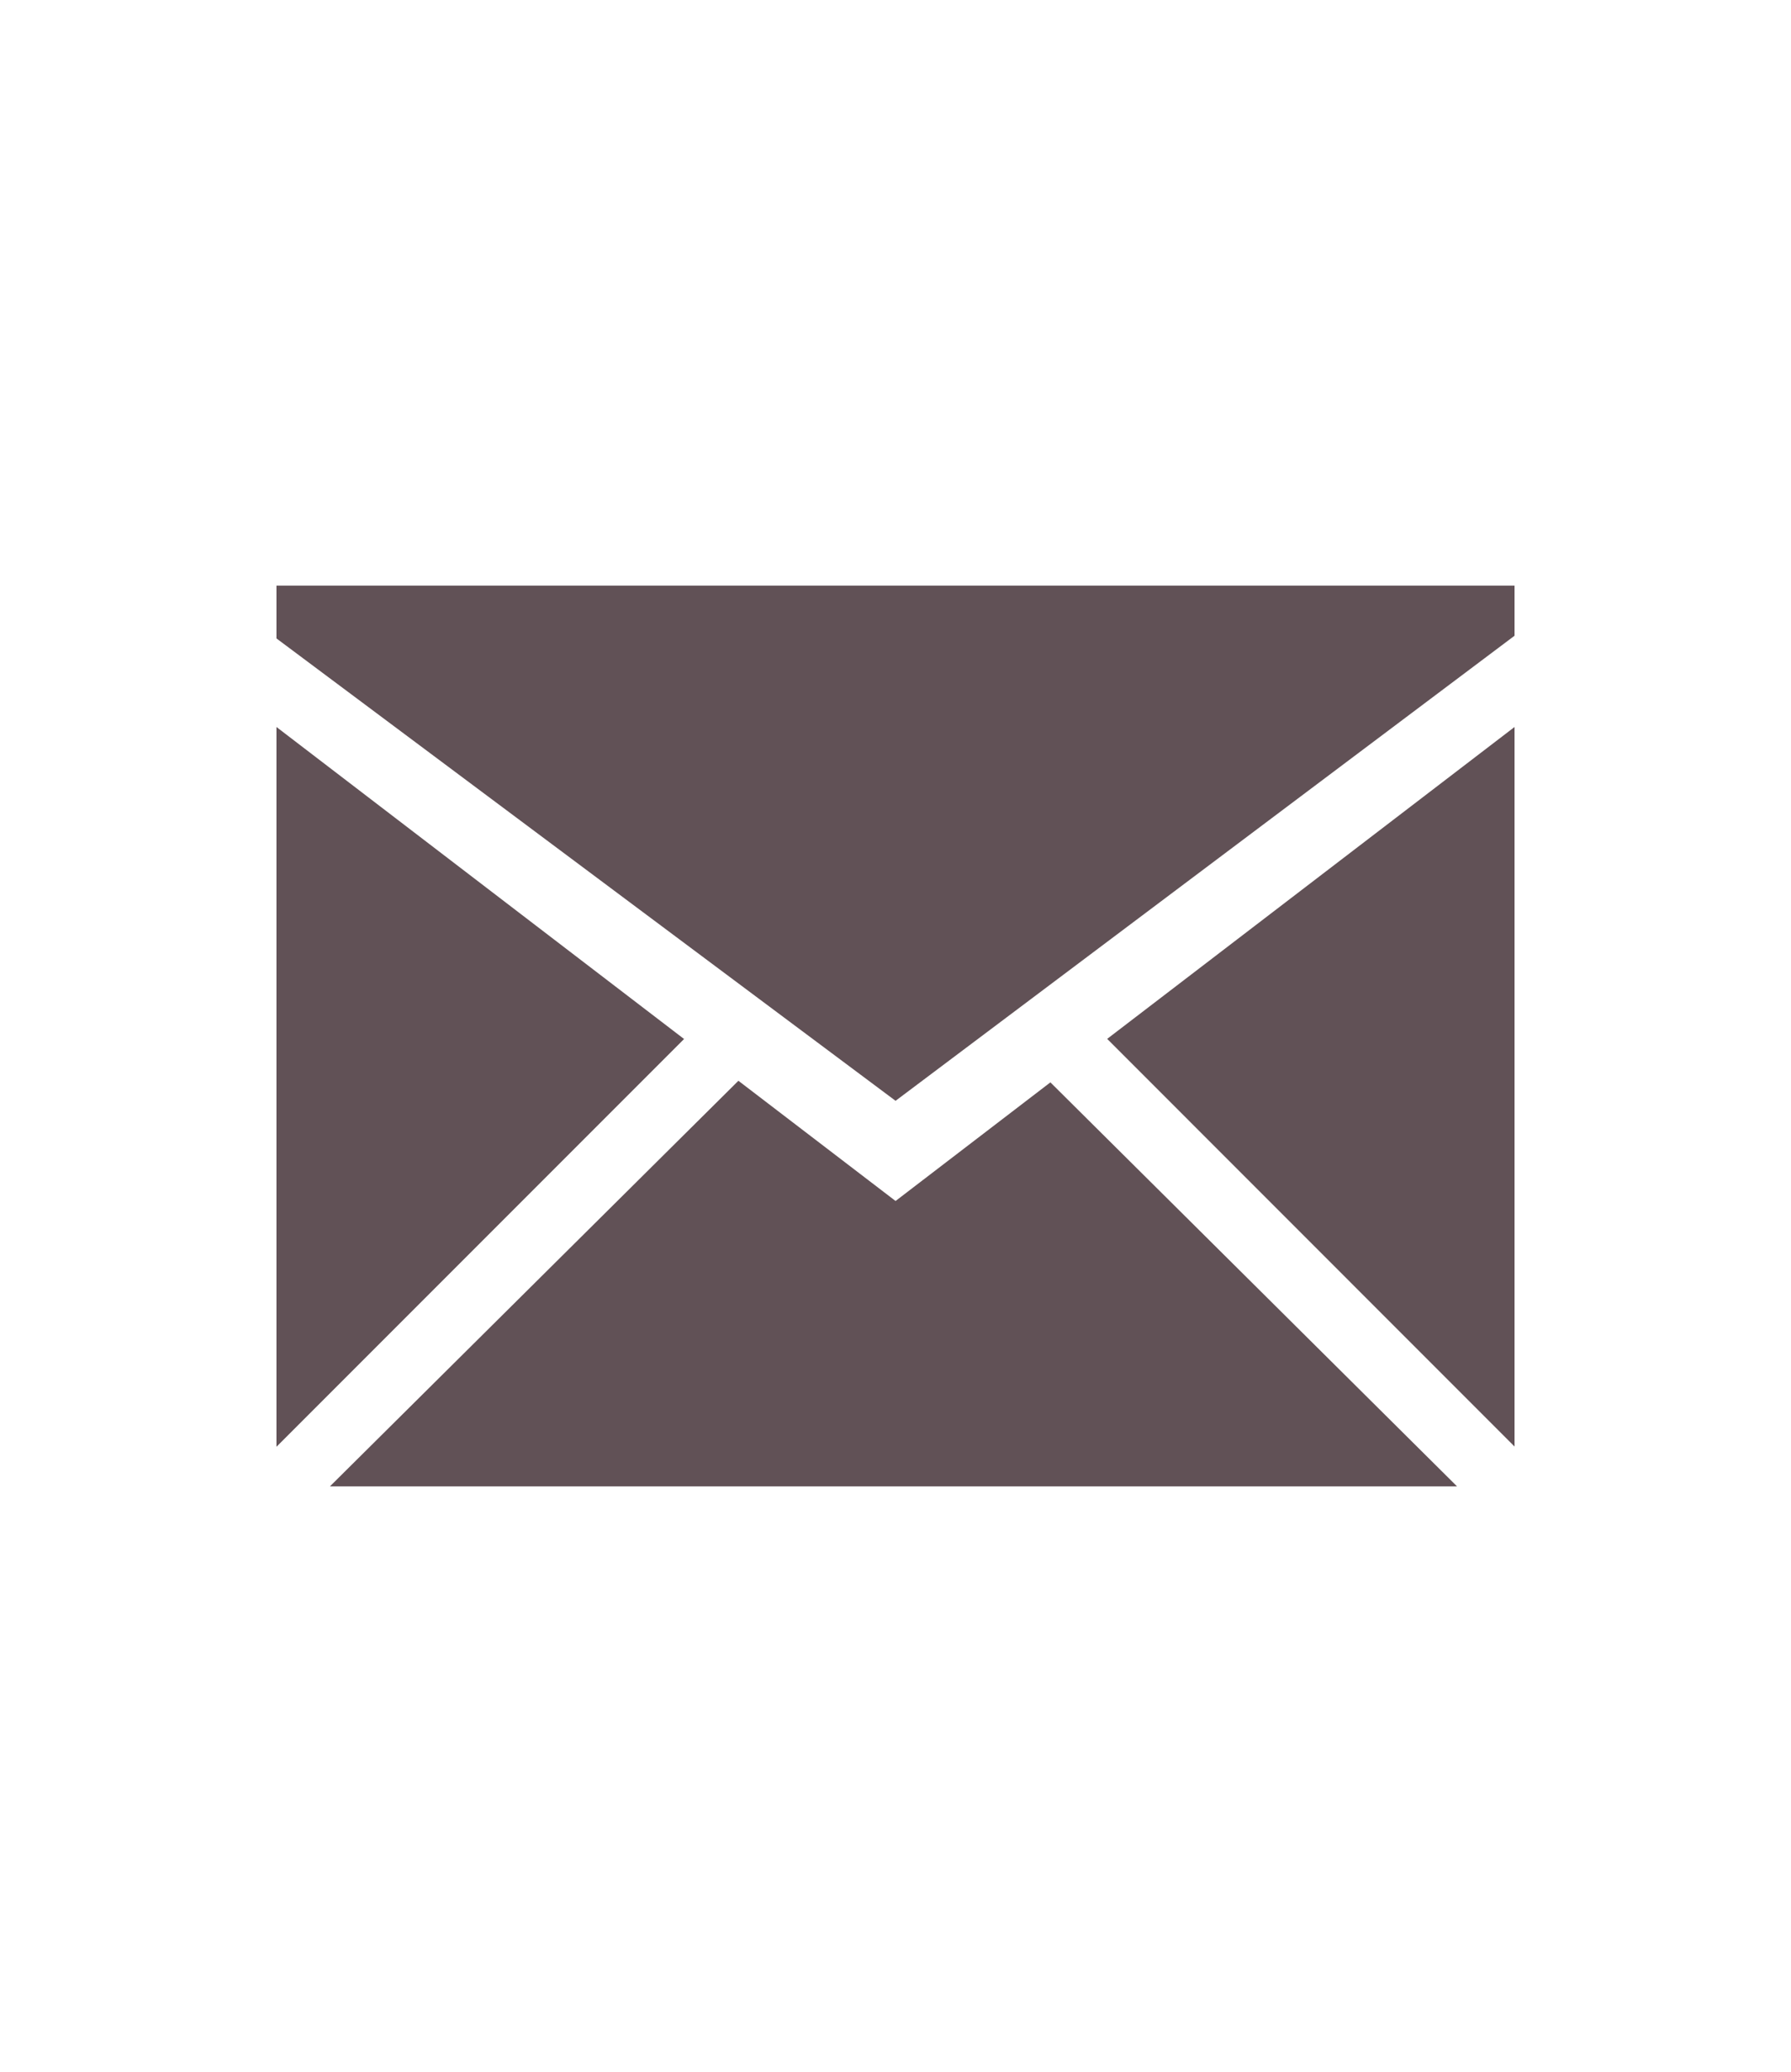 <?xml version="1.0" encoding="utf-8"?>
<!-- Generator: Adobe Illustrator 16.0.0, SVG Export Plug-In . SVG Version: 6.00 Build 0)  -->
<!DOCTYPE svg PUBLIC "-//W3C//DTD SVG 1.1//EN" "http://www.w3.org/Graphics/SVG/1.1/DTD/svg11.dtd">
<svg version="1.1" id="Capa_1" xmlns="http://www.w3.org/2000/svg" xmlns:xlink="http://www.w3.org/1999/xlink" x="0px" y="0px"
	 width="14.667px" height="16.961px" viewBox="0 0 14.667 16.961" enable-background="new 0 0 14.667 16.961" xml:space="preserve">
<g>
	<polygon fill="#615156" points="7.334,9.011 12.403,5.204 12.403,4.794 2.264,4.794 2.264,5.226 	"/>
	<polygon fill="#615156" points="2.264,5.951 2.264,11.843 5.602,8.505 	"/>
	<polygon fill="#615156" points="12.403,11.841 12.403,5.951 9.067,8.504 	"/>
	<polygon fill="#615156" points="8.602,8.86 7.334,9.831 6.047,8.847 2.702,12.167 11.932,12.167 	"/>
</g>
</svg>
